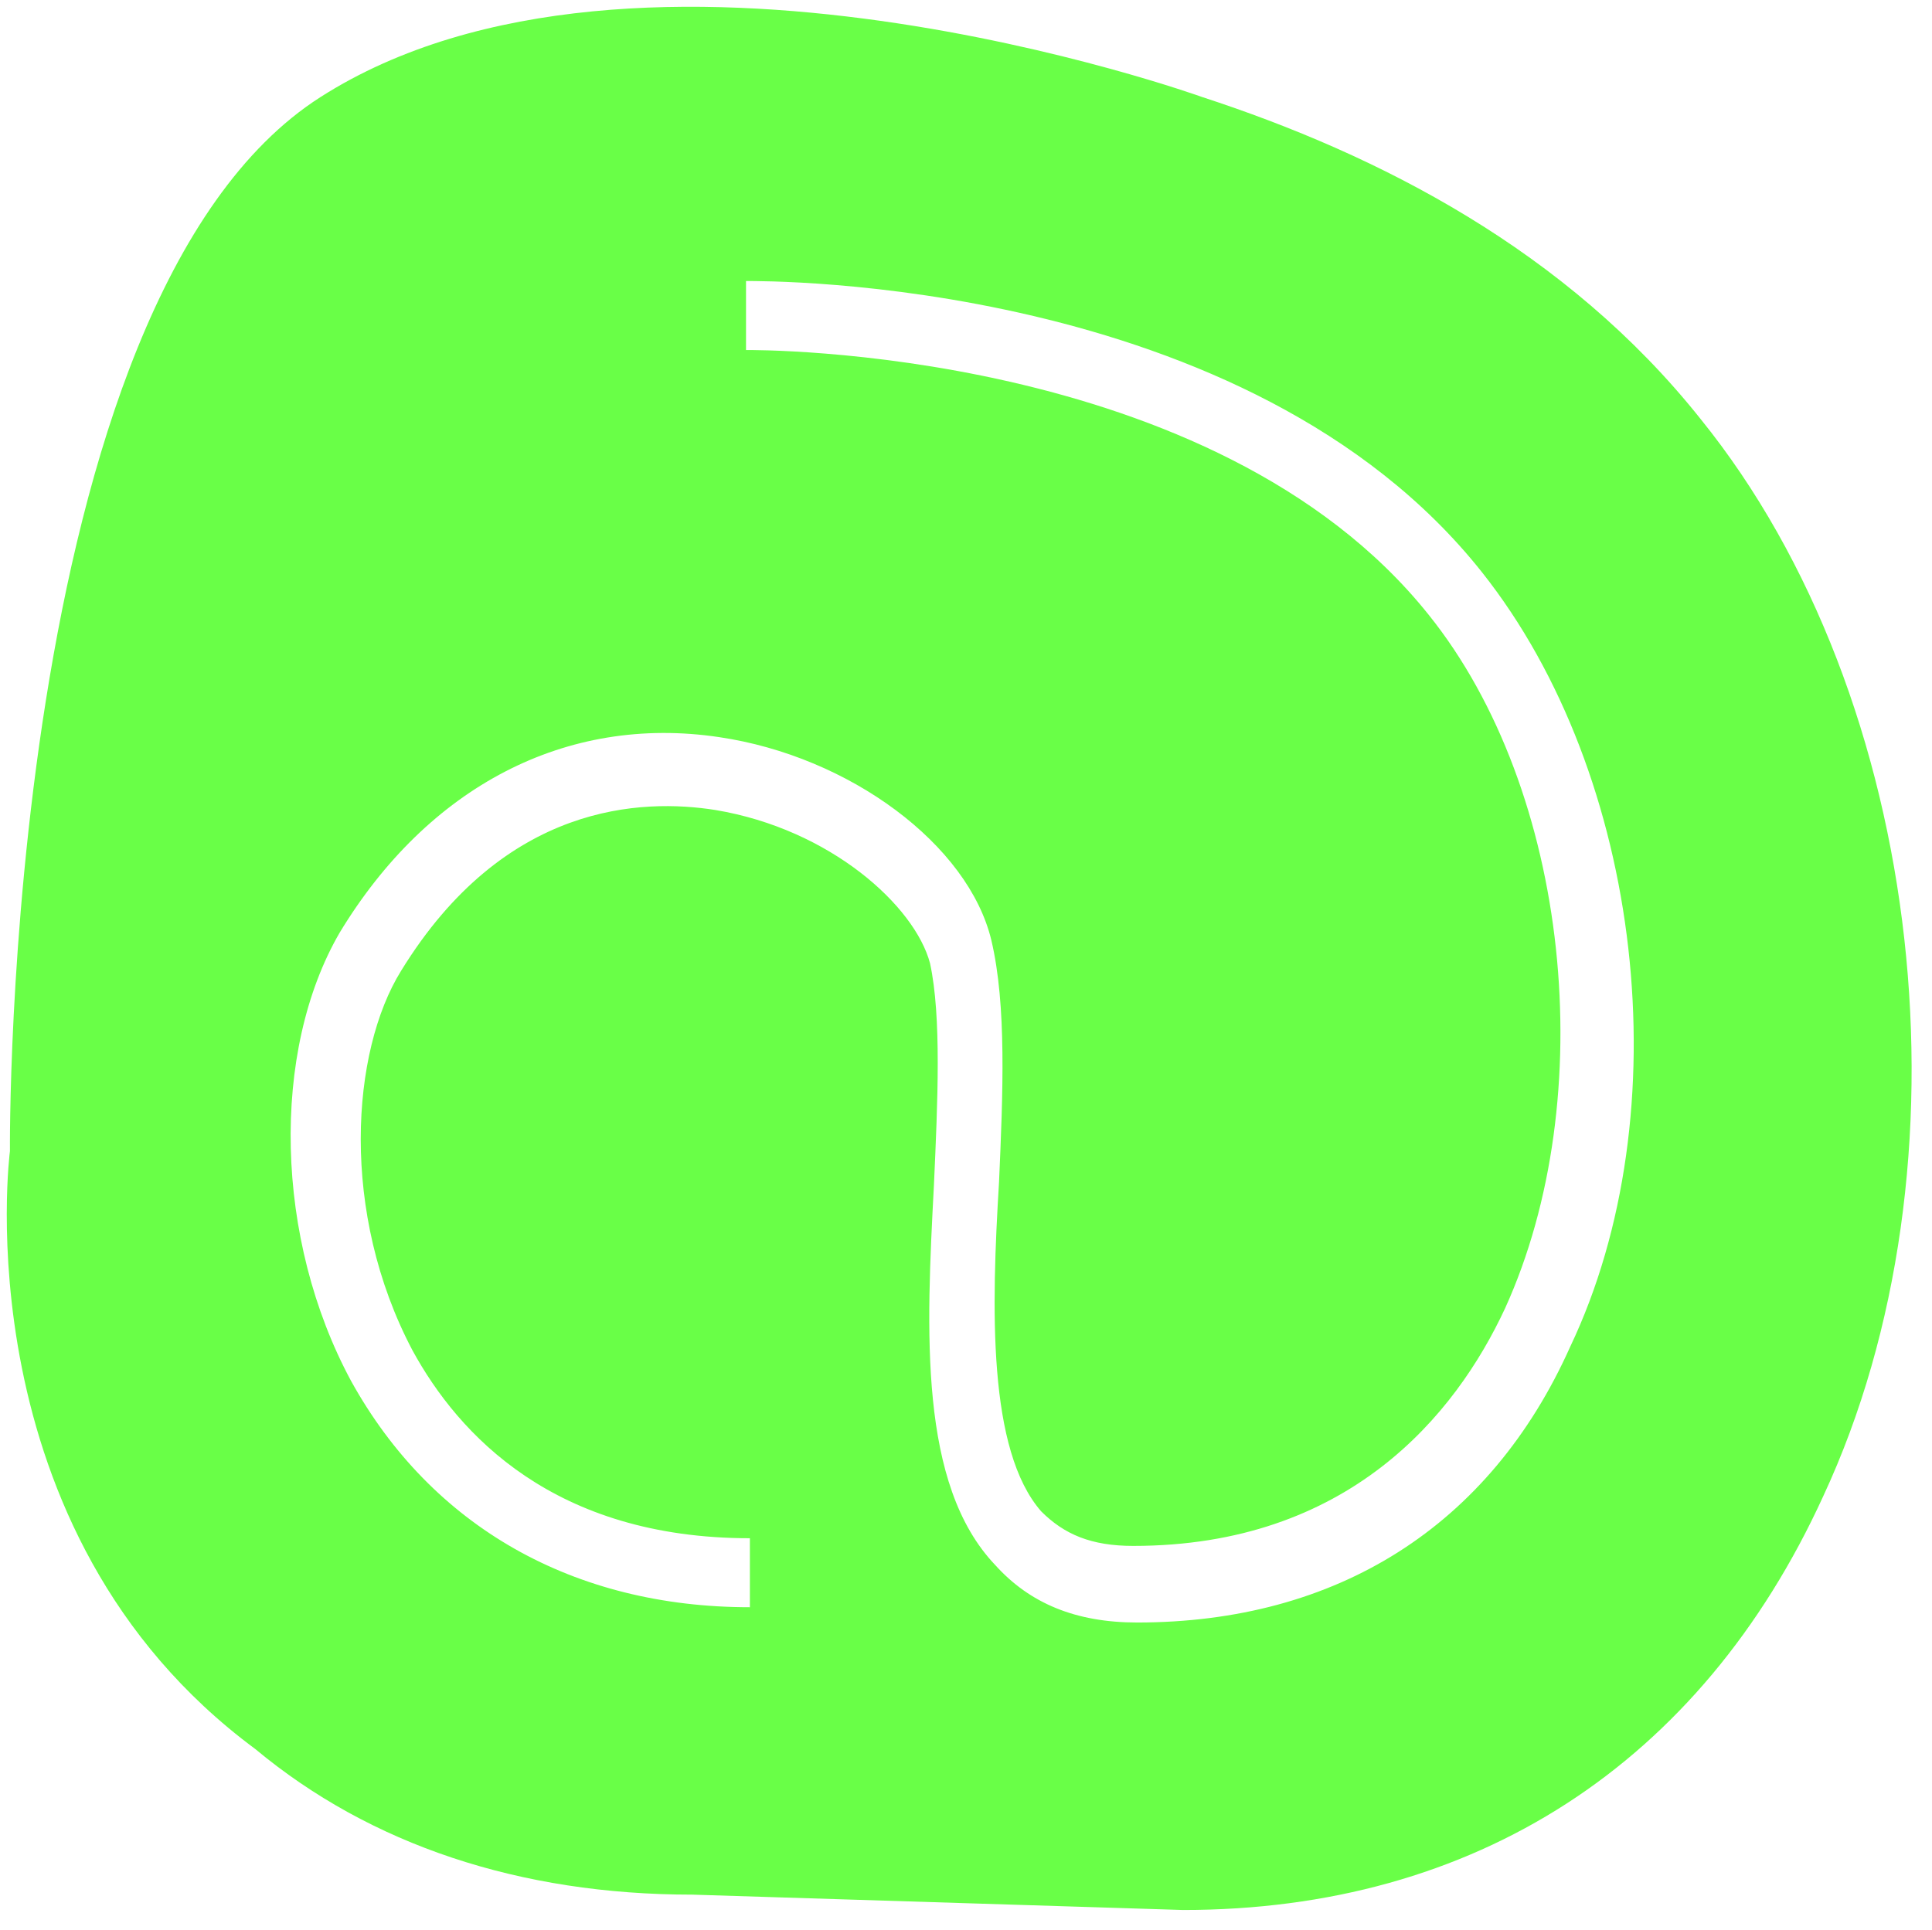<?xml version="1.0" ?>
<!DOCTYPE svg
  PUBLIC '-//W3C//DTD SVG 1.1//EN'
  'http://www.w3.org/Graphics/SVG/1.1/DTD/svg11.dtd'>
<svg xmlns="http://www.w3.org/2000/svg" xmlns:xlink="http://www.w3.org/1999/xlink" version="1.1" preserveAspectRatio="xMidYMid meet" viewBox="-0.903 177.029 284.415 284.243">
	<defs>
		<path d="M249.45 238.73C229.7 213.9 202.05 199.79 176.08 191.32C176.08 191.32 176.08 191.32 176.08 191.32C176.08 191.32 93.12 161.41 46.28 191.32C-0.56 221.23 0.56 346.53 0.56 346.53C0.56 346.53 -6.77 402.4 36.68 434.57C53.62 448.68 75.63 456.01 101.02 456.01C108.25 456.24 166.04 458.05 173.26 458.27C216.16 458.27 249.45 436.83 267.51 397.32C290.09 348.78 282.75 279.93 249.45 238.73M230.26 375.31C218.41 401.83 195.84 415.94 166.49 415.94C157.46 415.94 150.69 413.12 145.61 407.48C134.32 395.63 135.45 373.05 136.58 351.6C137.14 339.19 137.71 326.77 136.01 318.87C133.76 310.41 121.34 299.12 104.41 296.3C93.69 294.6 73.37 295.17 58.13 320C50.79 331.85 49.1 355.56 59.82 375.87C66.6 388.29 80.71 403.53 109.49 403.53C109.49 404.54 109.49 412.67 109.49 413.69C83.53 413.69 62.65 401.83 50.79 380.39C39.51 359.51 38.94 331.85 49.1 314.36C62.08 292.91 82.4 282.19 104.97 285.57C124.16 288.4 141.66 301.38 145.04 315.49C147.3 325.08 146.74 338.06 146.17 351.04C145.04 369.66 144.48 390.55 152.38 399.58C155.77 402.96 159.72 404.66 165.93 404.66C197.53 404.66 213.33 385.47 220.67 369.66C234.78 338.62 230.26 293.47 209.38 267.51C177.78 228.01 110.05 228.57 108.92 228.57C108.92 227.56 108.92 219.43 108.92 218.41C111.75 218.41 182.86 217.85 217.28 261.31C240.99 291.22 246.63 340.88 230.26 375.31" id="jRbQfnhwV"/>
	</defs>
	<g>
		<g>
			<use xlink:href="#jRbQfnhwV" opacity="1" fill="#69ff47" fill-opacity="1"/>
			<g>
				<use xlink:href="#jRbQfnhwV" opacity="1" fill-opacity="0" stroke="#000000" stroke-width="1" stroke-opacity="0"/>
			</g>
		</g>
	</g>
</svg>
